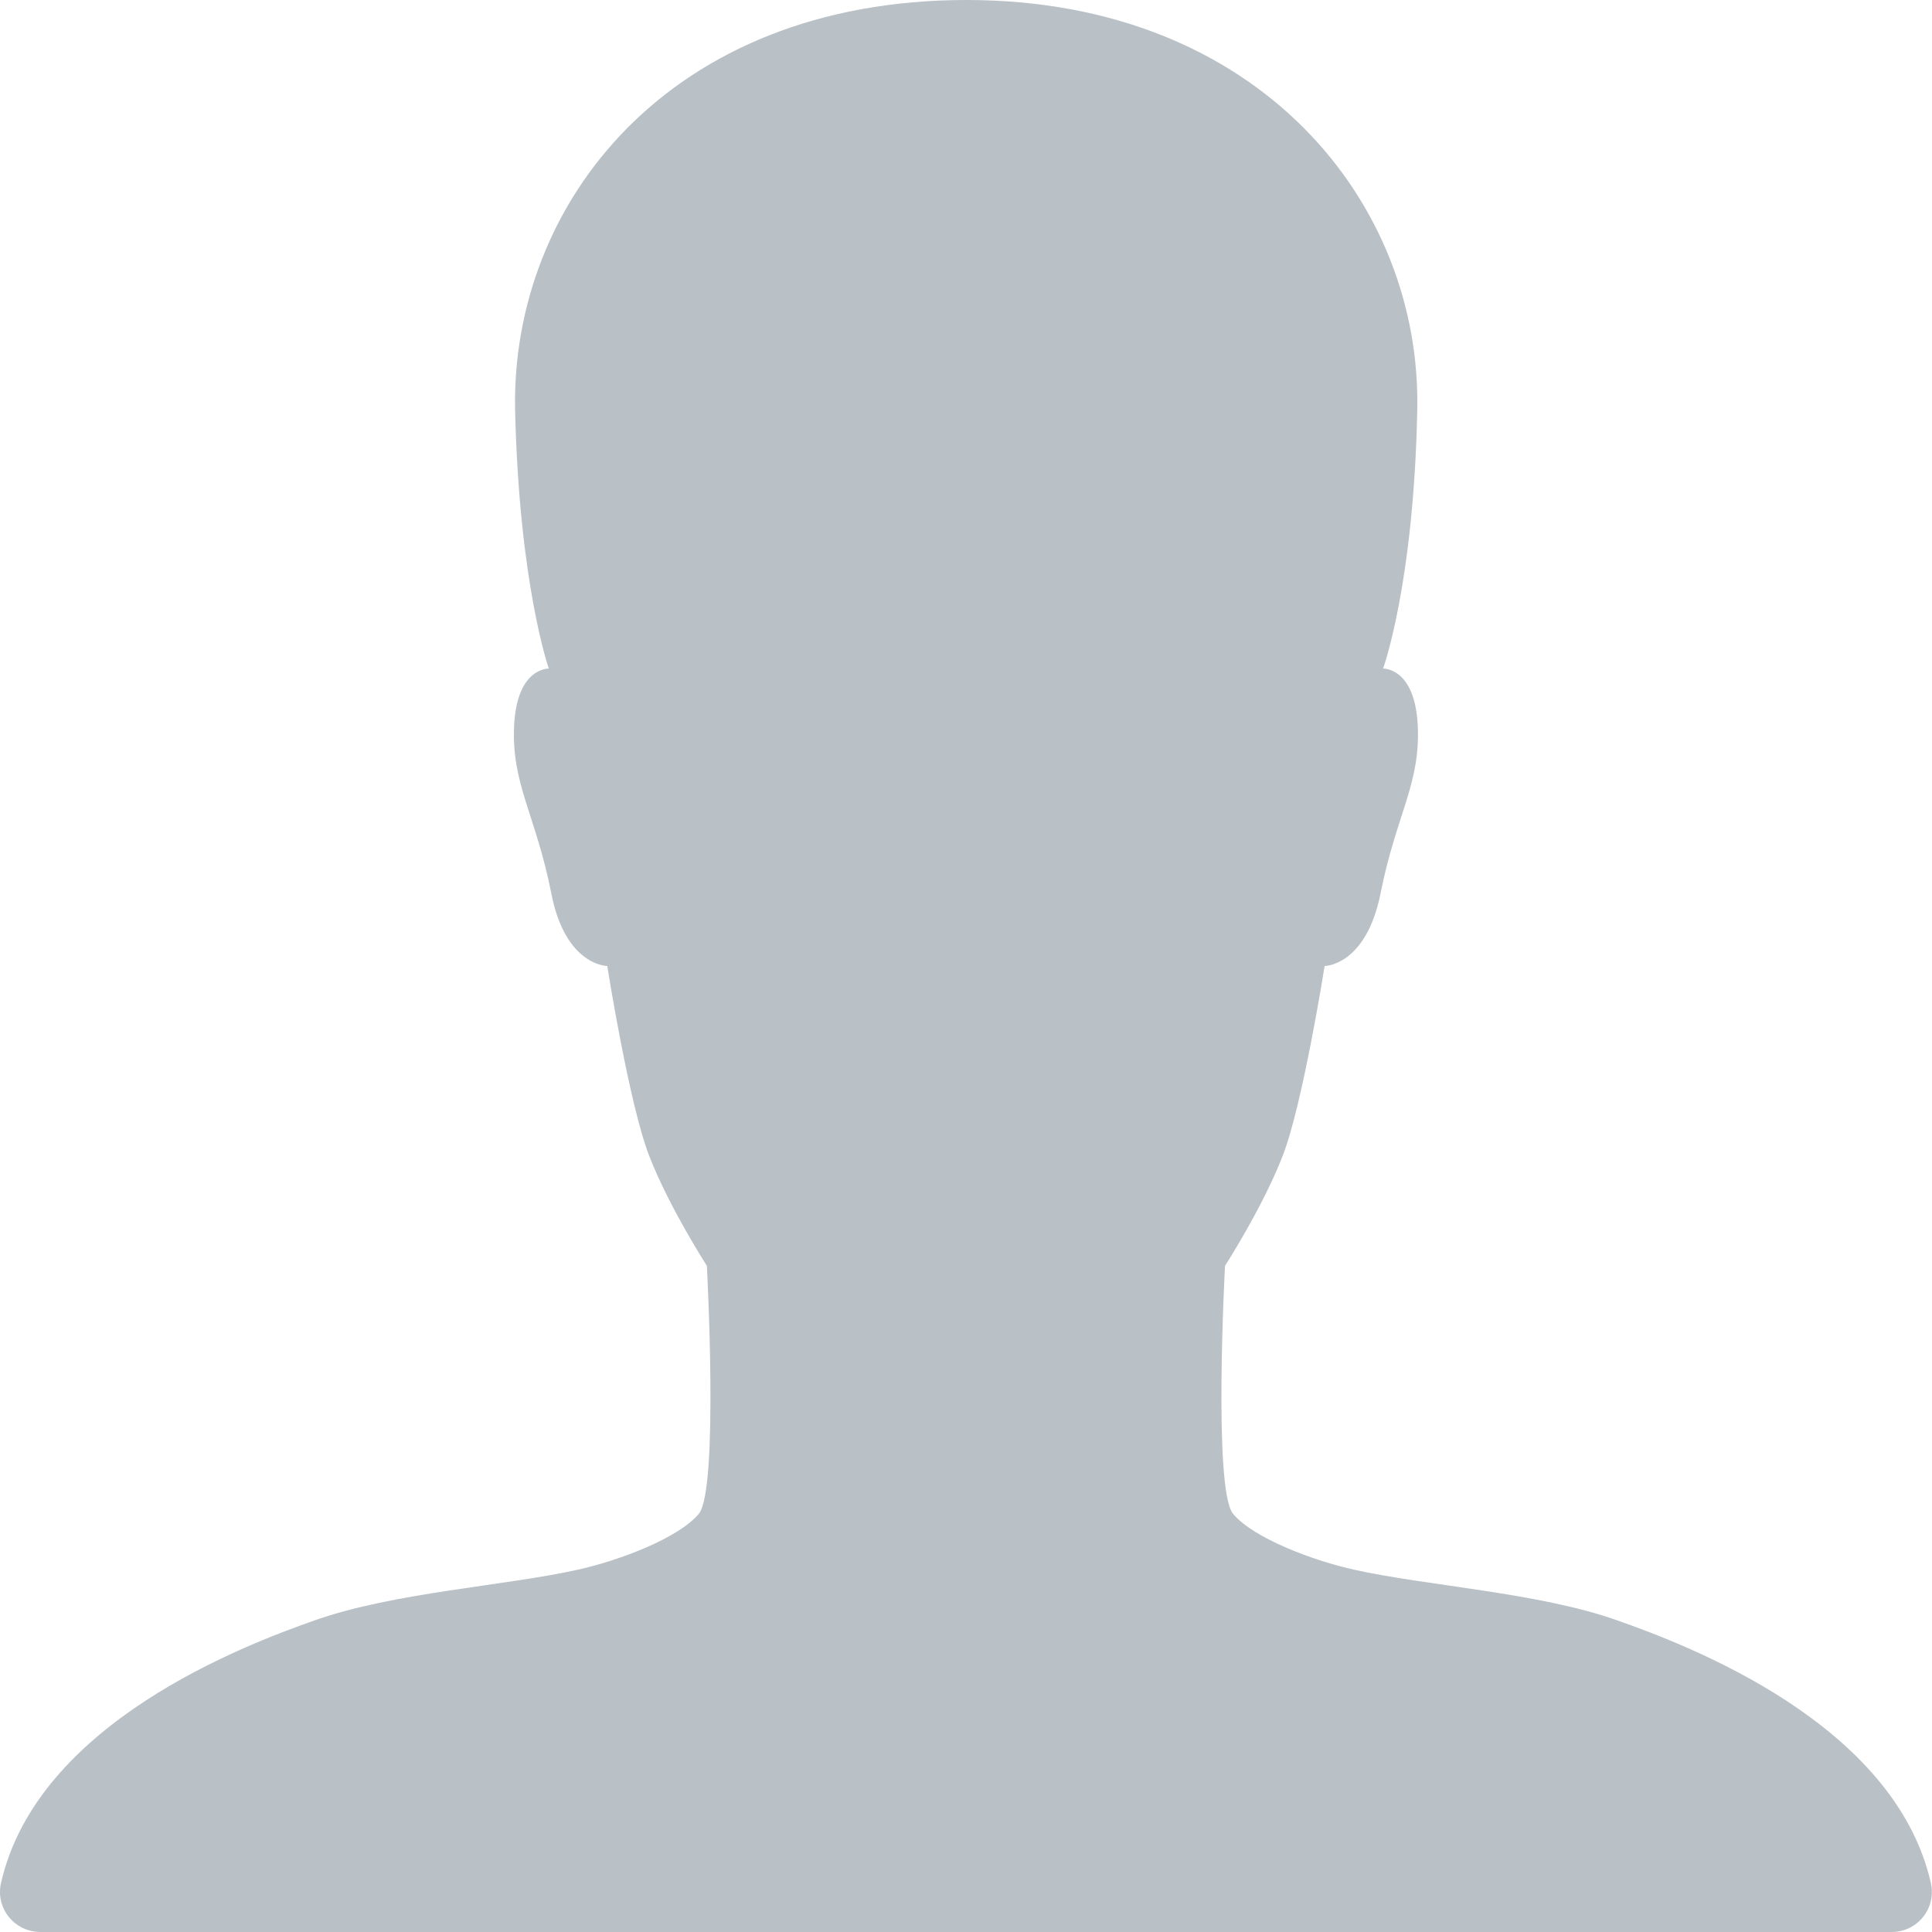 <svg width="16" height="16" viewBox="0 0 16 16" fill="none" xmlns="http://www.w3.org/2000/svg">
<path fill-rule="evenodd" clip-rule="evenodd" d="M15.991 15.596C15.691 14.271 13.979 13.625 13.387 13.417C12.737 13.188 11.812 13.133 11.216 13C10.875 12.925 10.379 12.738 10.212 12.537C10.045 12.338 10.145 10.483 10.145 10.483C10.145 10.483 10.454 10.004 10.62 9.579C10.787 9.158 10.97 8 10.97 8C10.97 8 11.312 8 11.433 7.4C11.562 6.746 11.766 6.492 11.741 6.004C11.716 5.525 11.454 5.537 11.454 5.537C11.454 5.537 11.708 4.842 11.737 3.4C11.775 1.688 10.433 0 8.004 0C5.541 0 4.229 1.687 4.266 3.4C4.3 4.842 4.545 5.537 4.545 5.537C4.545 5.537 4.283 5.525 4.258 6.004C4.233 6.492 4.437 6.746 4.566 7.4C4.683 8 5.029 8 5.029 8C5.029 8 5.212 9.158 5.379 9.579C5.545 10.004 5.854 10.483 5.854 10.483C5.854 10.483 5.954 12.338 5.787 12.537C5.62 12.738 5.125 12.925 4.783 13C4.187 13.133 3.262 13.188 2.612 13.417C2.02 13.625 0.308 14.271 0.008 15.596C-0.038 15.804 0.12 16 0.337 16H15.666C15.879 16 16.037 15.804 15.991 15.596H15.991Z" fill="#B9C0C6"/>
</svg>
